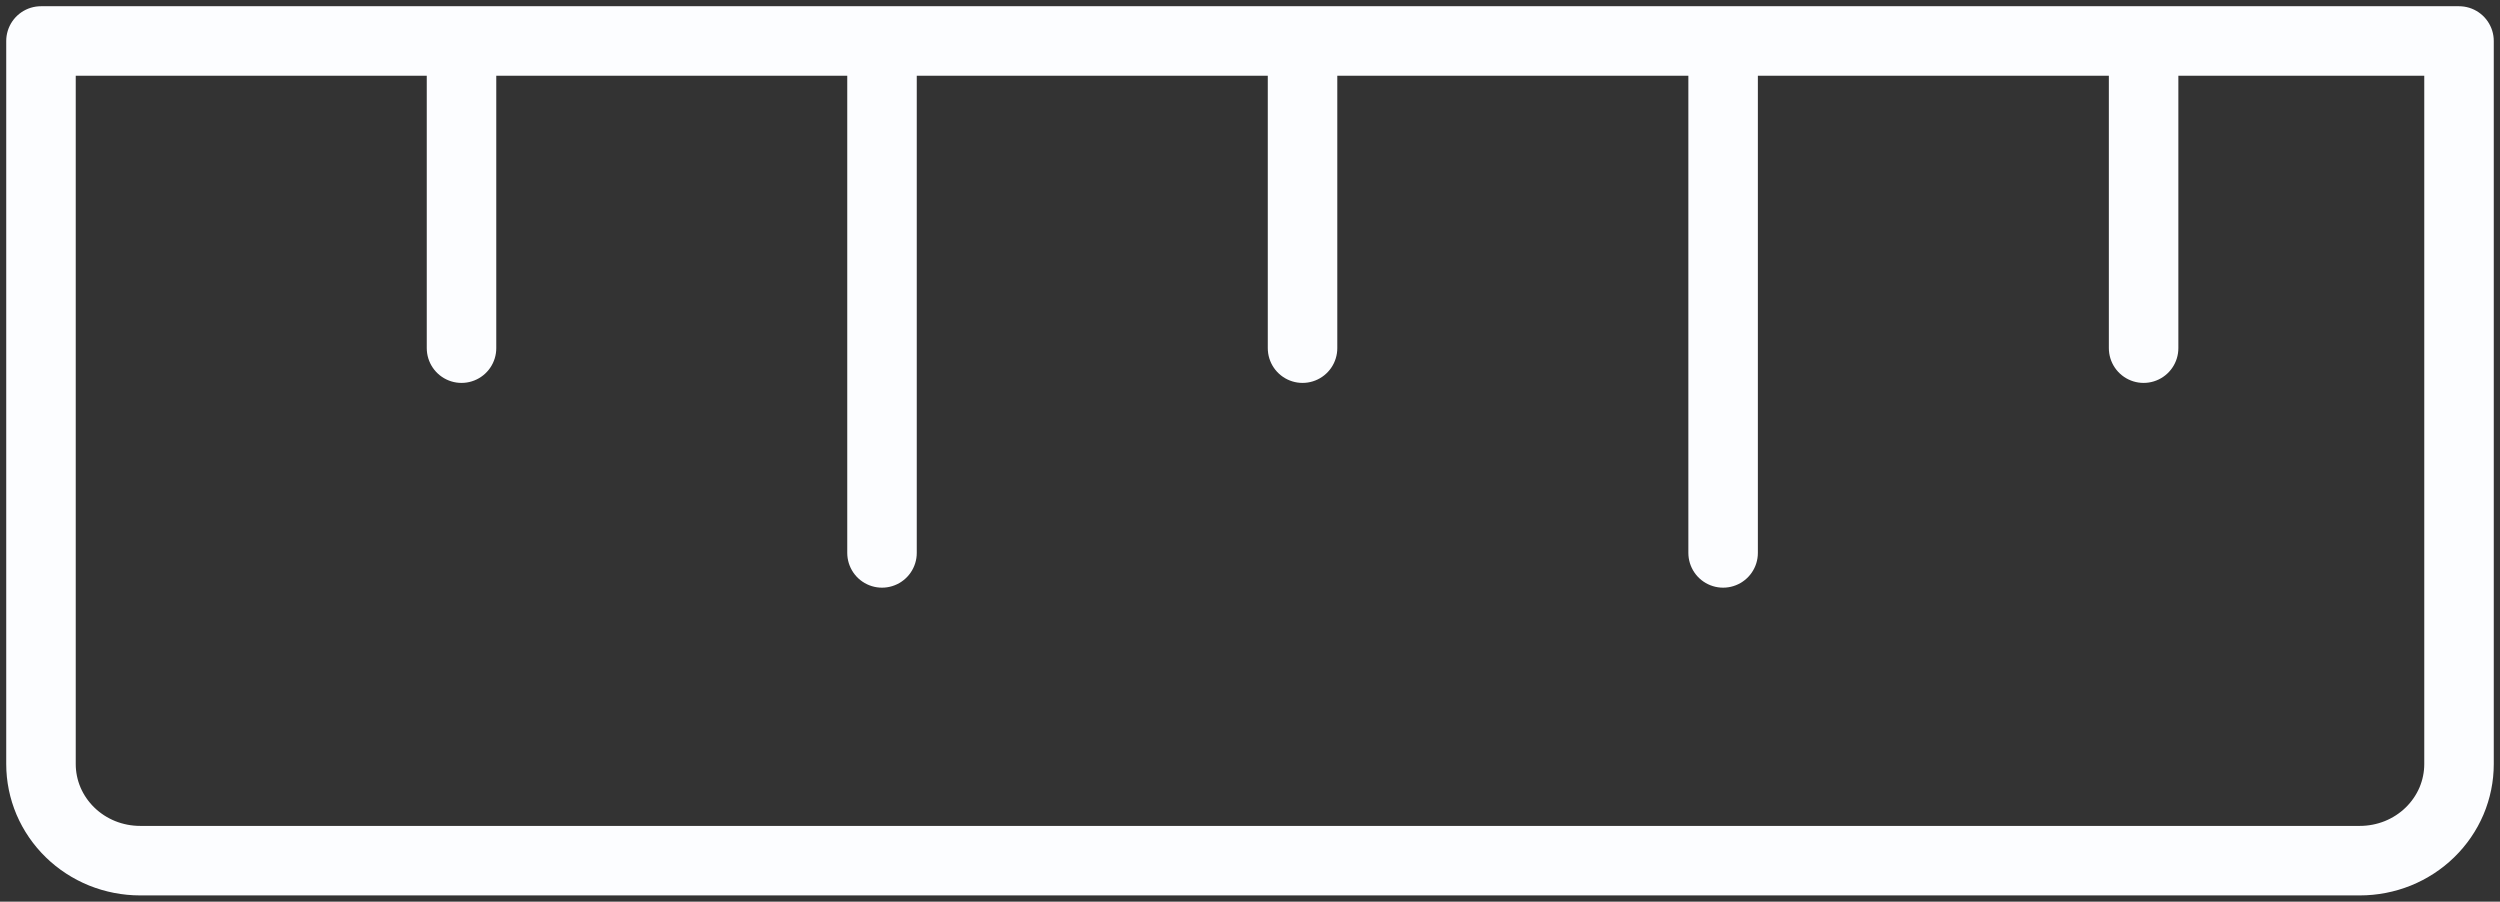 <svg width="61" height="22" viewBox="0 0 61 22" fill="none" xmlns="http://www.w3.org/2000/svg">
<rect x="0" y="0" width="61" height="22" fill="#333333" stroke="none"/>
<path d="M11.261 1V8.495M21.521 1V13.491M31.782 1V8.495M42.044 1V13.491M52.304 1V8.495M1 1H60V18.644C60 18.953 59.937 19.26 59.816 19.546C59.694 19.831 59.516 20.091 59.291 20.31C59.067 20.529 58.8 20.702 58.507 20.821C58.213 20.939 57.898 21 57.581 21H3.419C3.102 21 2.787 20.939 2.493 20.821C2.2 20.702 1.933 20.529 1.709 20.31C1.484 20.091 1.306 19.831 1.184 19.546C1.063 19.26 1 18.953 1 18.644V1Z" stroke="#FCFDFF" stroke-width="1.696" stroke-linecap="round" stroke-linejoin="round"/>
</svg>

